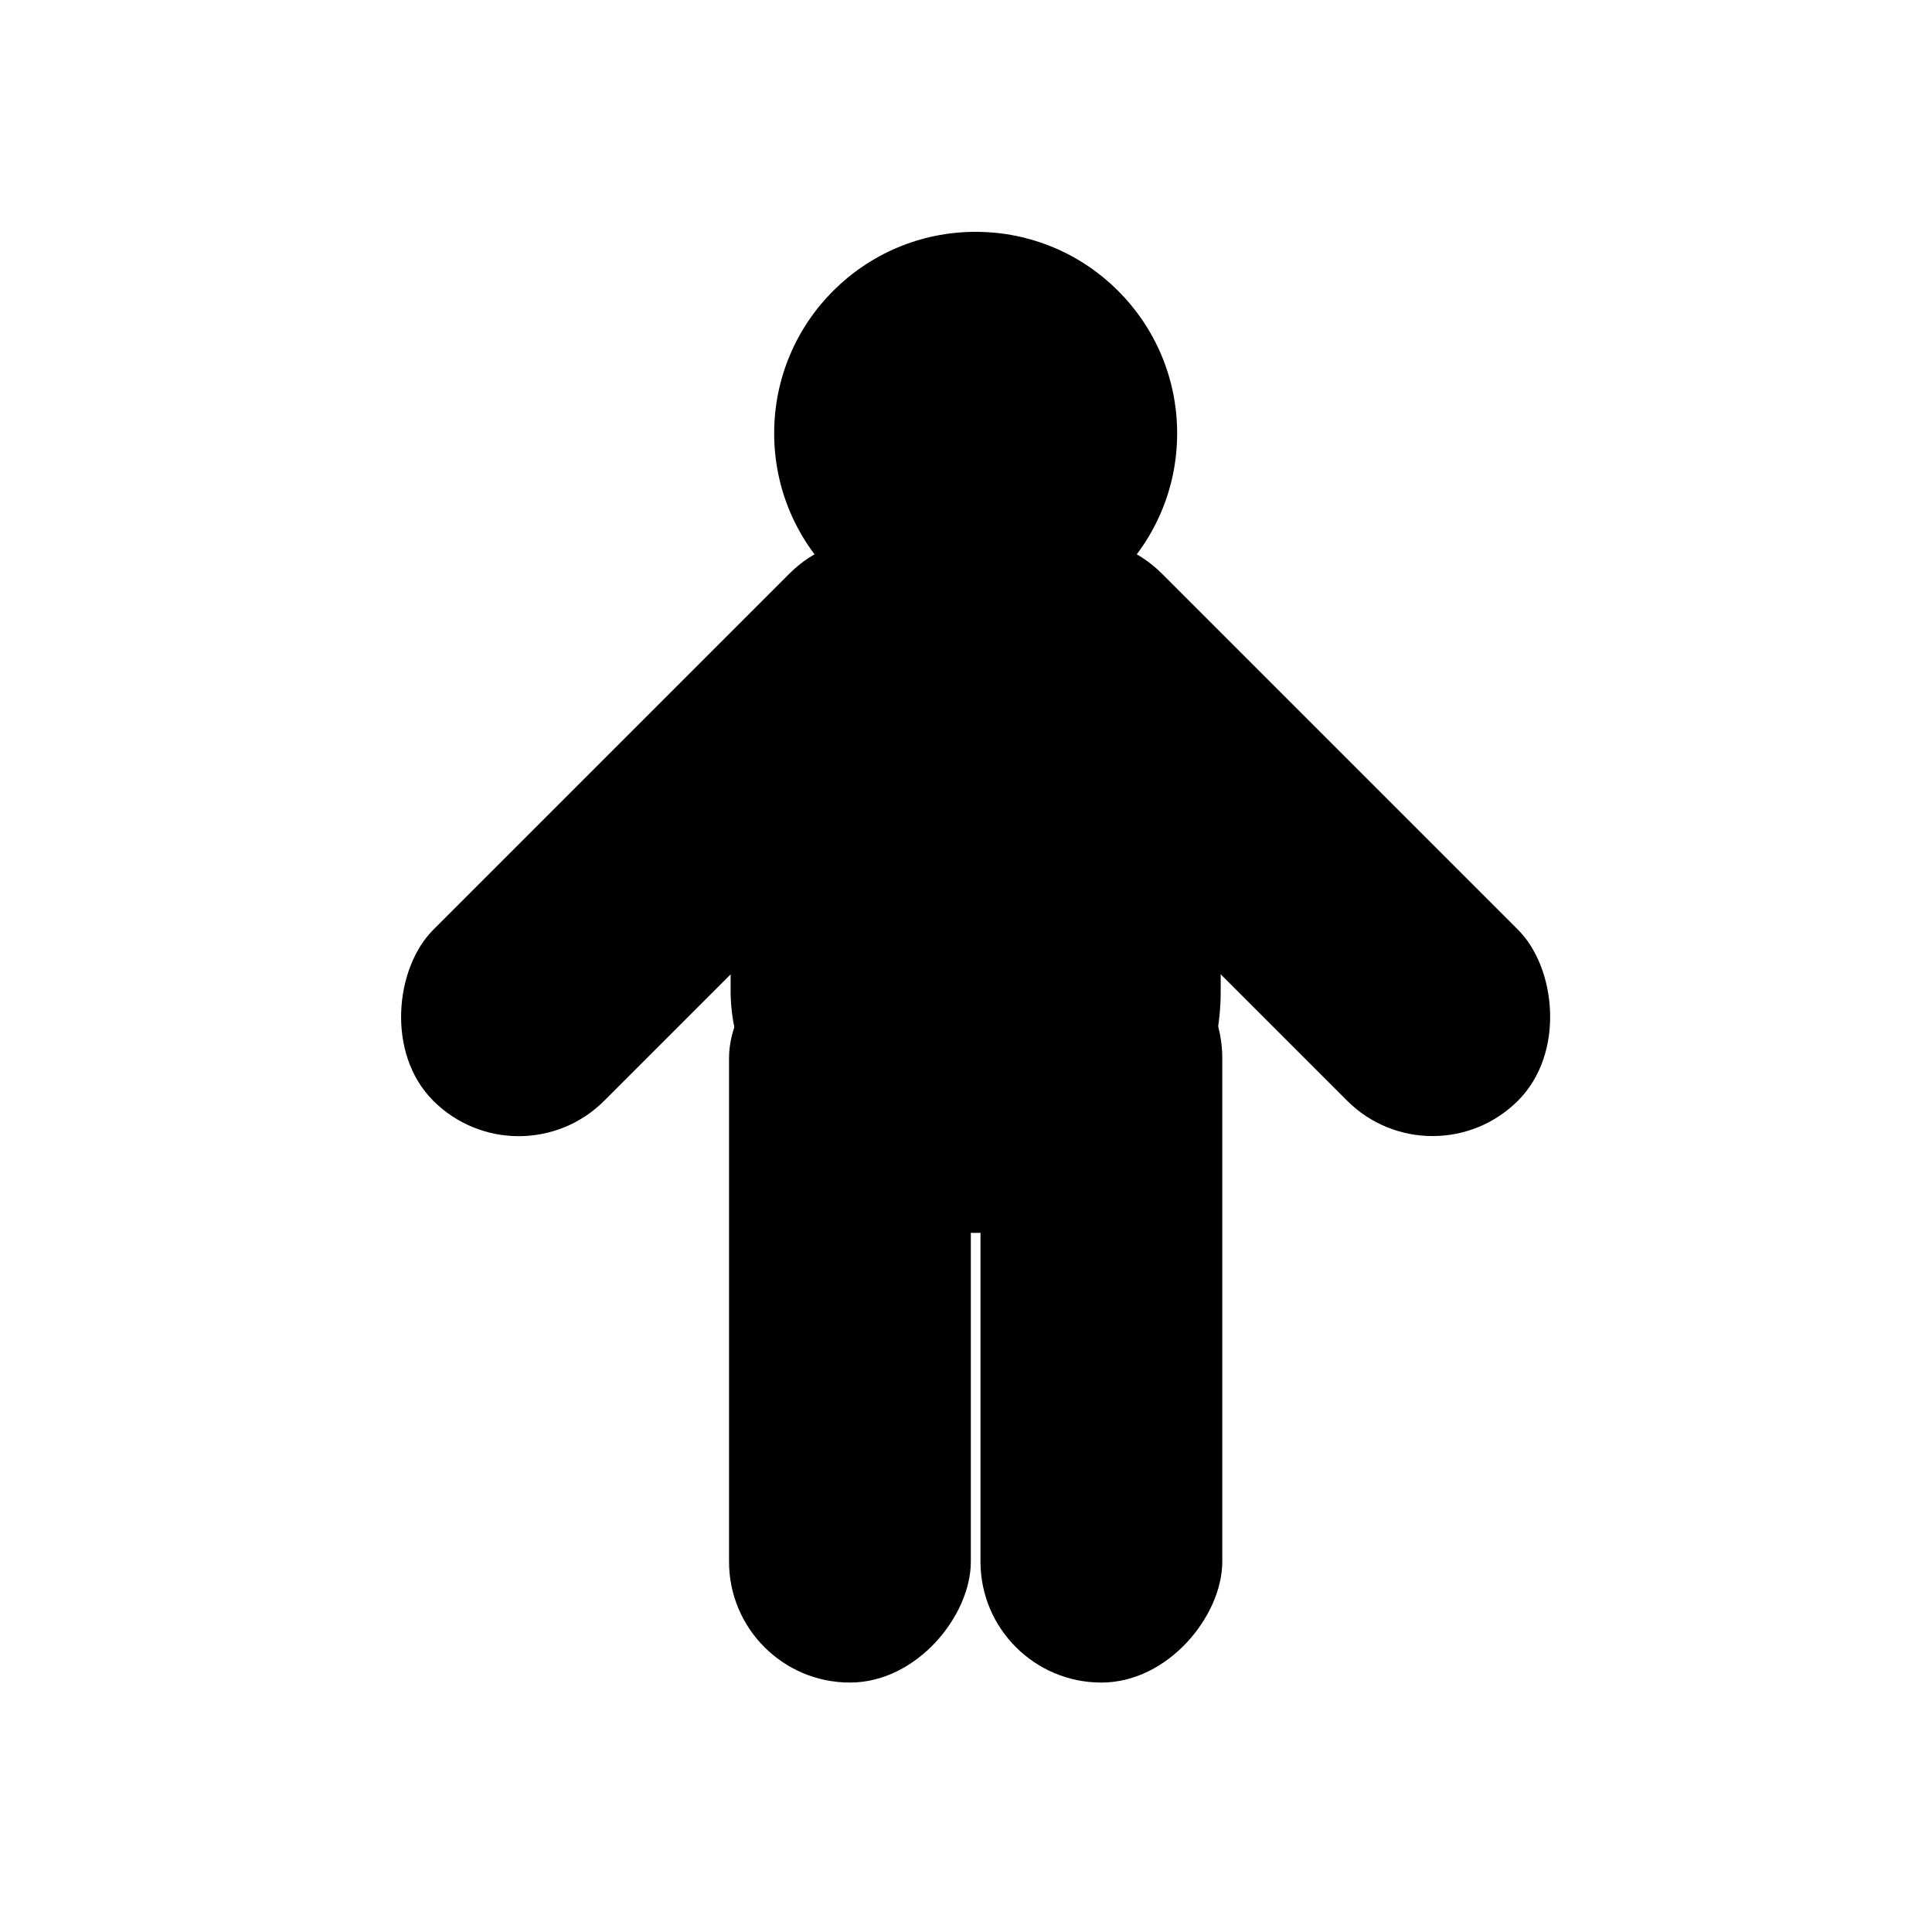 <svg width="100" height="100" viewBox="0 0 100 100" fill="none" xmlns="http://www.w3.org/2000/svg">
<rect width="100" height="100" fill="white"/>
<circle cx="50.5" cy="22.429" r="10.429" fill="black"/>
<rect x="37.817" y="27.349" width="25.366" height="36.463" rx="12.5" fill="black"/>
<rect x="45.285" y="25.265" width="12.515" height="38.587" rx="6.257" transform="rotate(45 45.285 25.265)" fill="black"/>
<rect width="12.515" height="38.587" rx="6.257" transform="matrix(-0.707 0.707 0.707 0.707 55.715 25.265)" fill="black"/>
<rect width="12.515" height="38.587" rx="6.257" transform="matrix(-1 -8.74228e-08 -8.74228e-08 1 63.265 48.502)" fill="black"/>
<rect width="12.515" height="38.587" rx="6.257" transform="matrix(-1 -8.74228e-08 -8.74228e-08 1 50.25 48.502)" fill="black"/>
</svg>
